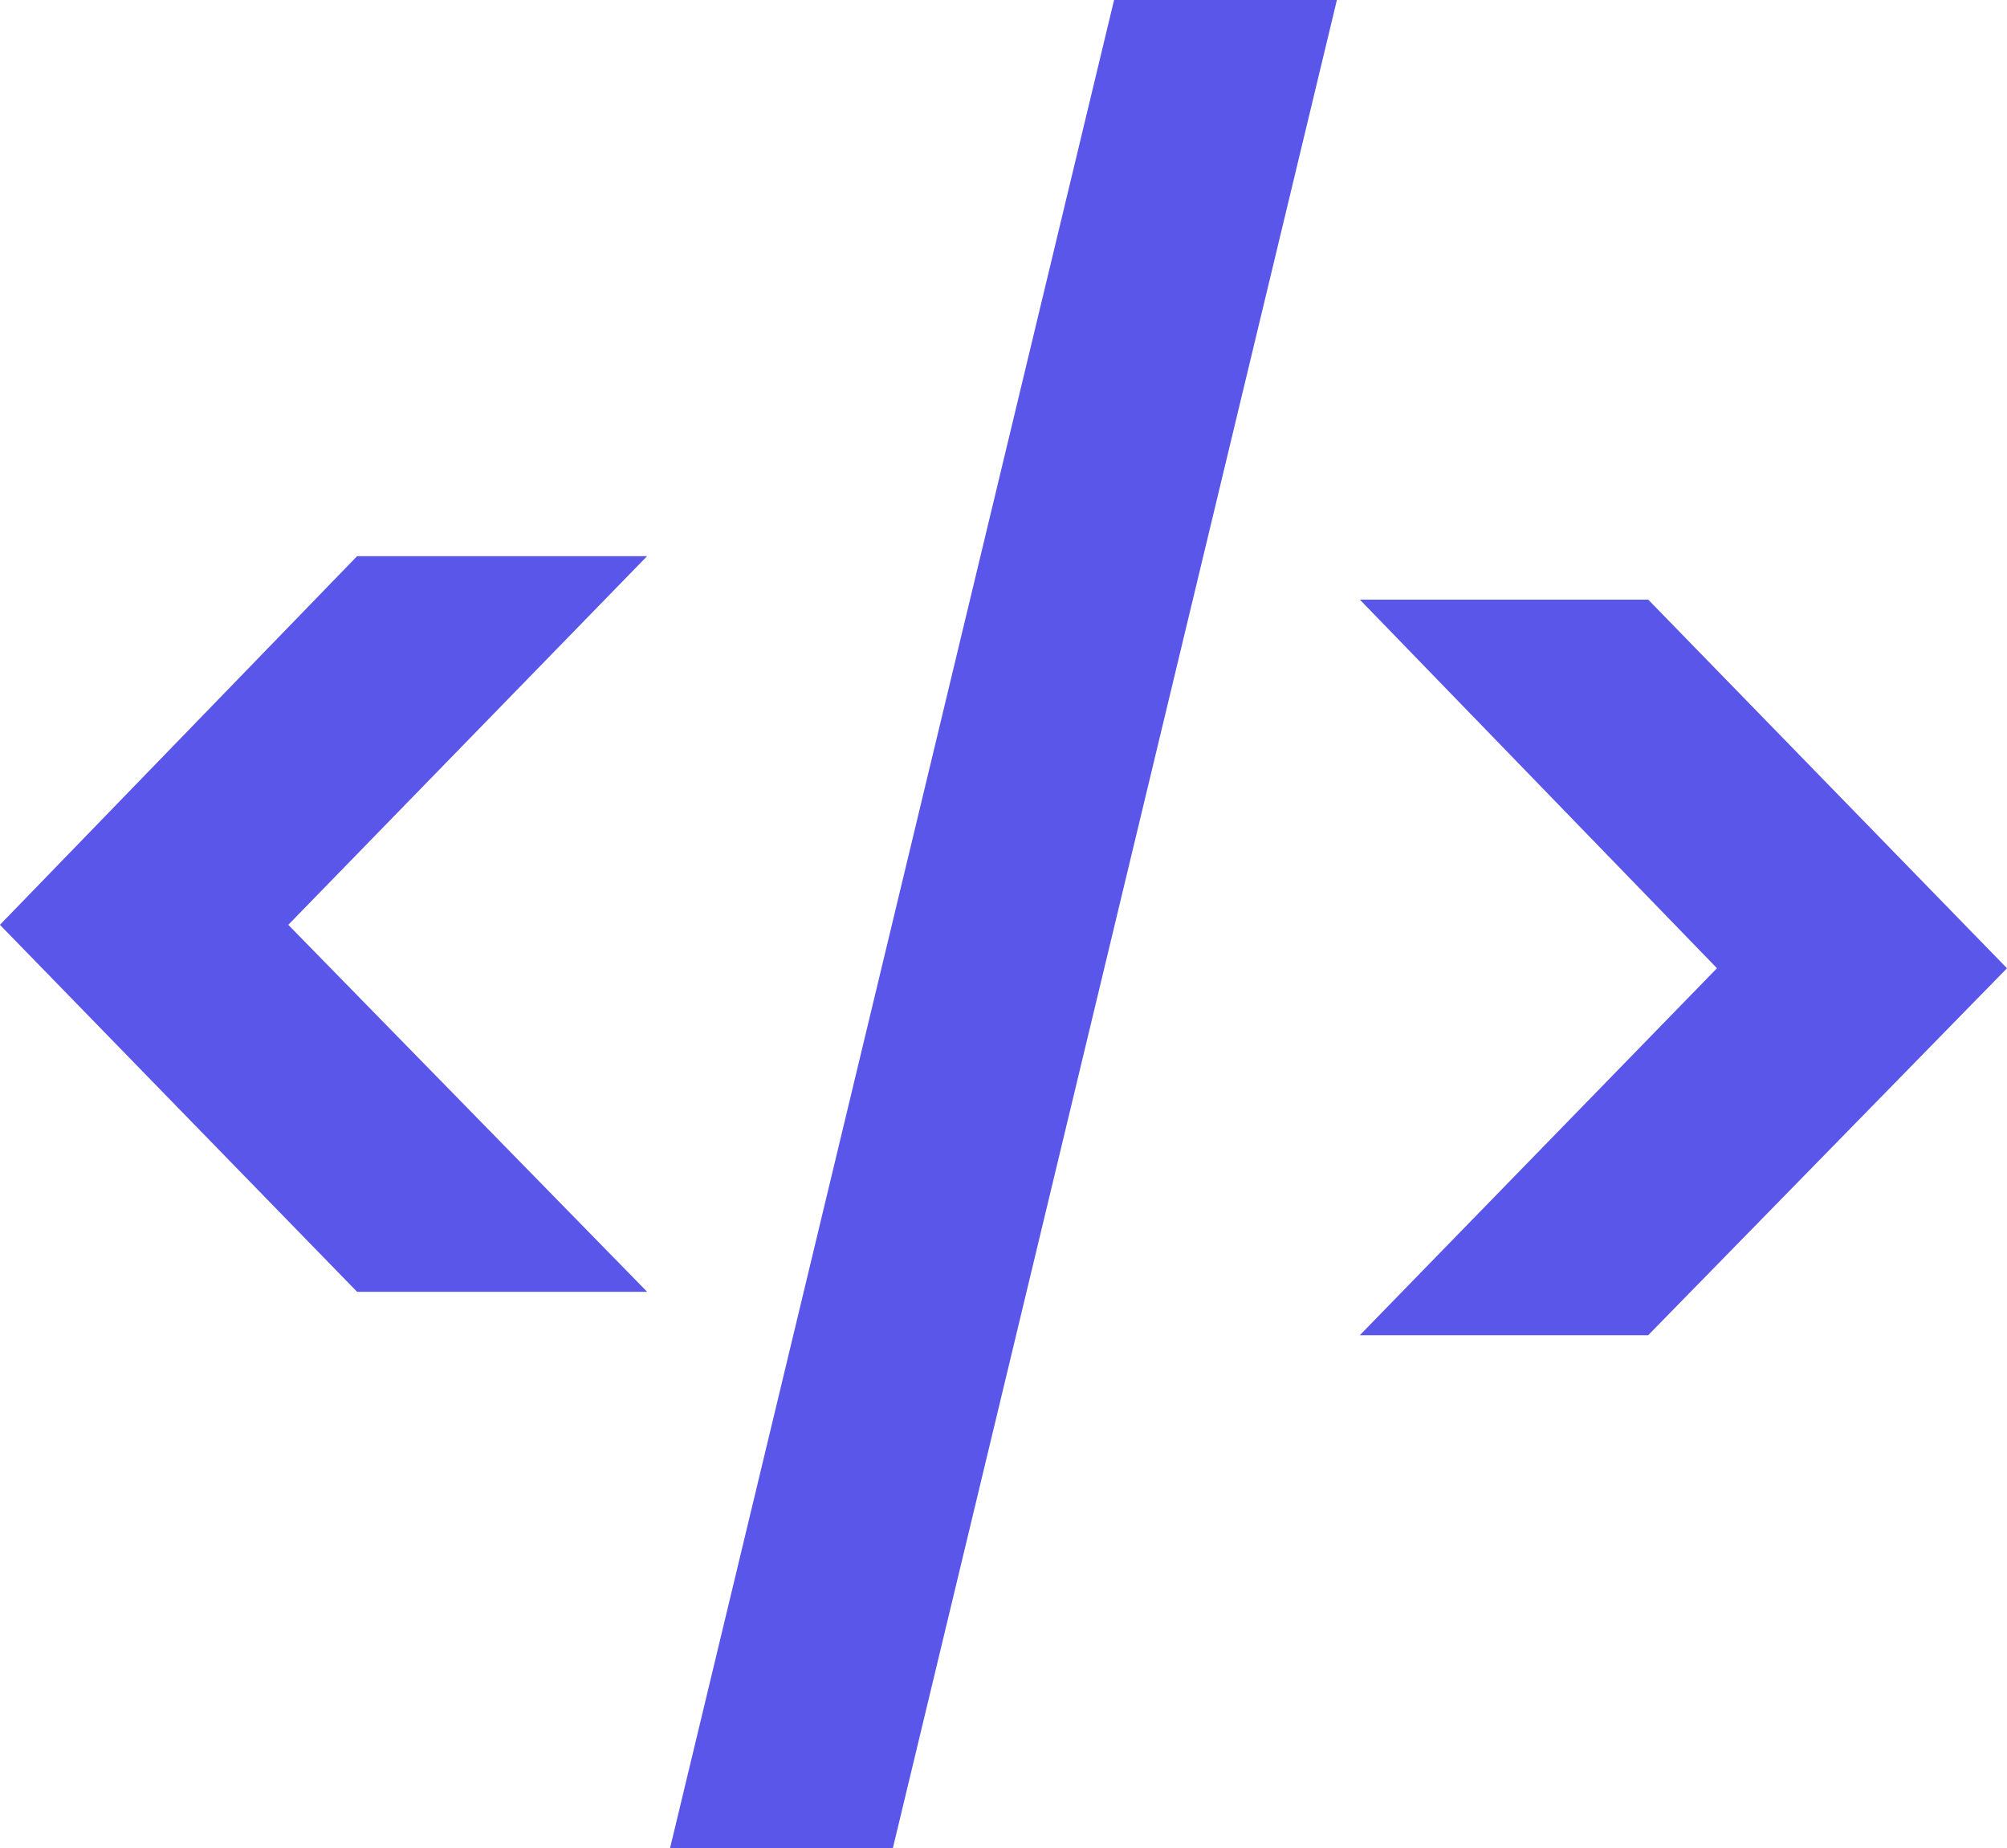 <svg xmlns="http://www.w3.org/2000/svg" width="111.475" height="102.647" viewBox="0 0 111.475 102.647">
  <g id="SelfTaughtDev_logo" data-name="SelfTaughtDev logo" transform="translate(-774.86 -444.536)">
    <g id="Group_1" data-name="Group 1">
      <path id="Path_1" data-name="Path 1" d="M133.5,518.7l-19.838-20.384L133.5,477.84h16.107l-19.929,20.476L149.611,518.7Z" transform="translate(661.194 -2.411)" fill="#5956e9"/>
      <path id="Path_15" data-name="Path 15" d="M849.115,444.536,824.454,547.183H812.078l24.661-102.647h12.376Z" fill="#5956e9"/>
      <path id="Path_16" data-name="Path 16" d="M850.389,477.841h16.017l19.929,20.476L866.405,518.7H850.388l19.838-20.384Z" fill="#5956e9"/>
    </g>
  </g>
</svg>
